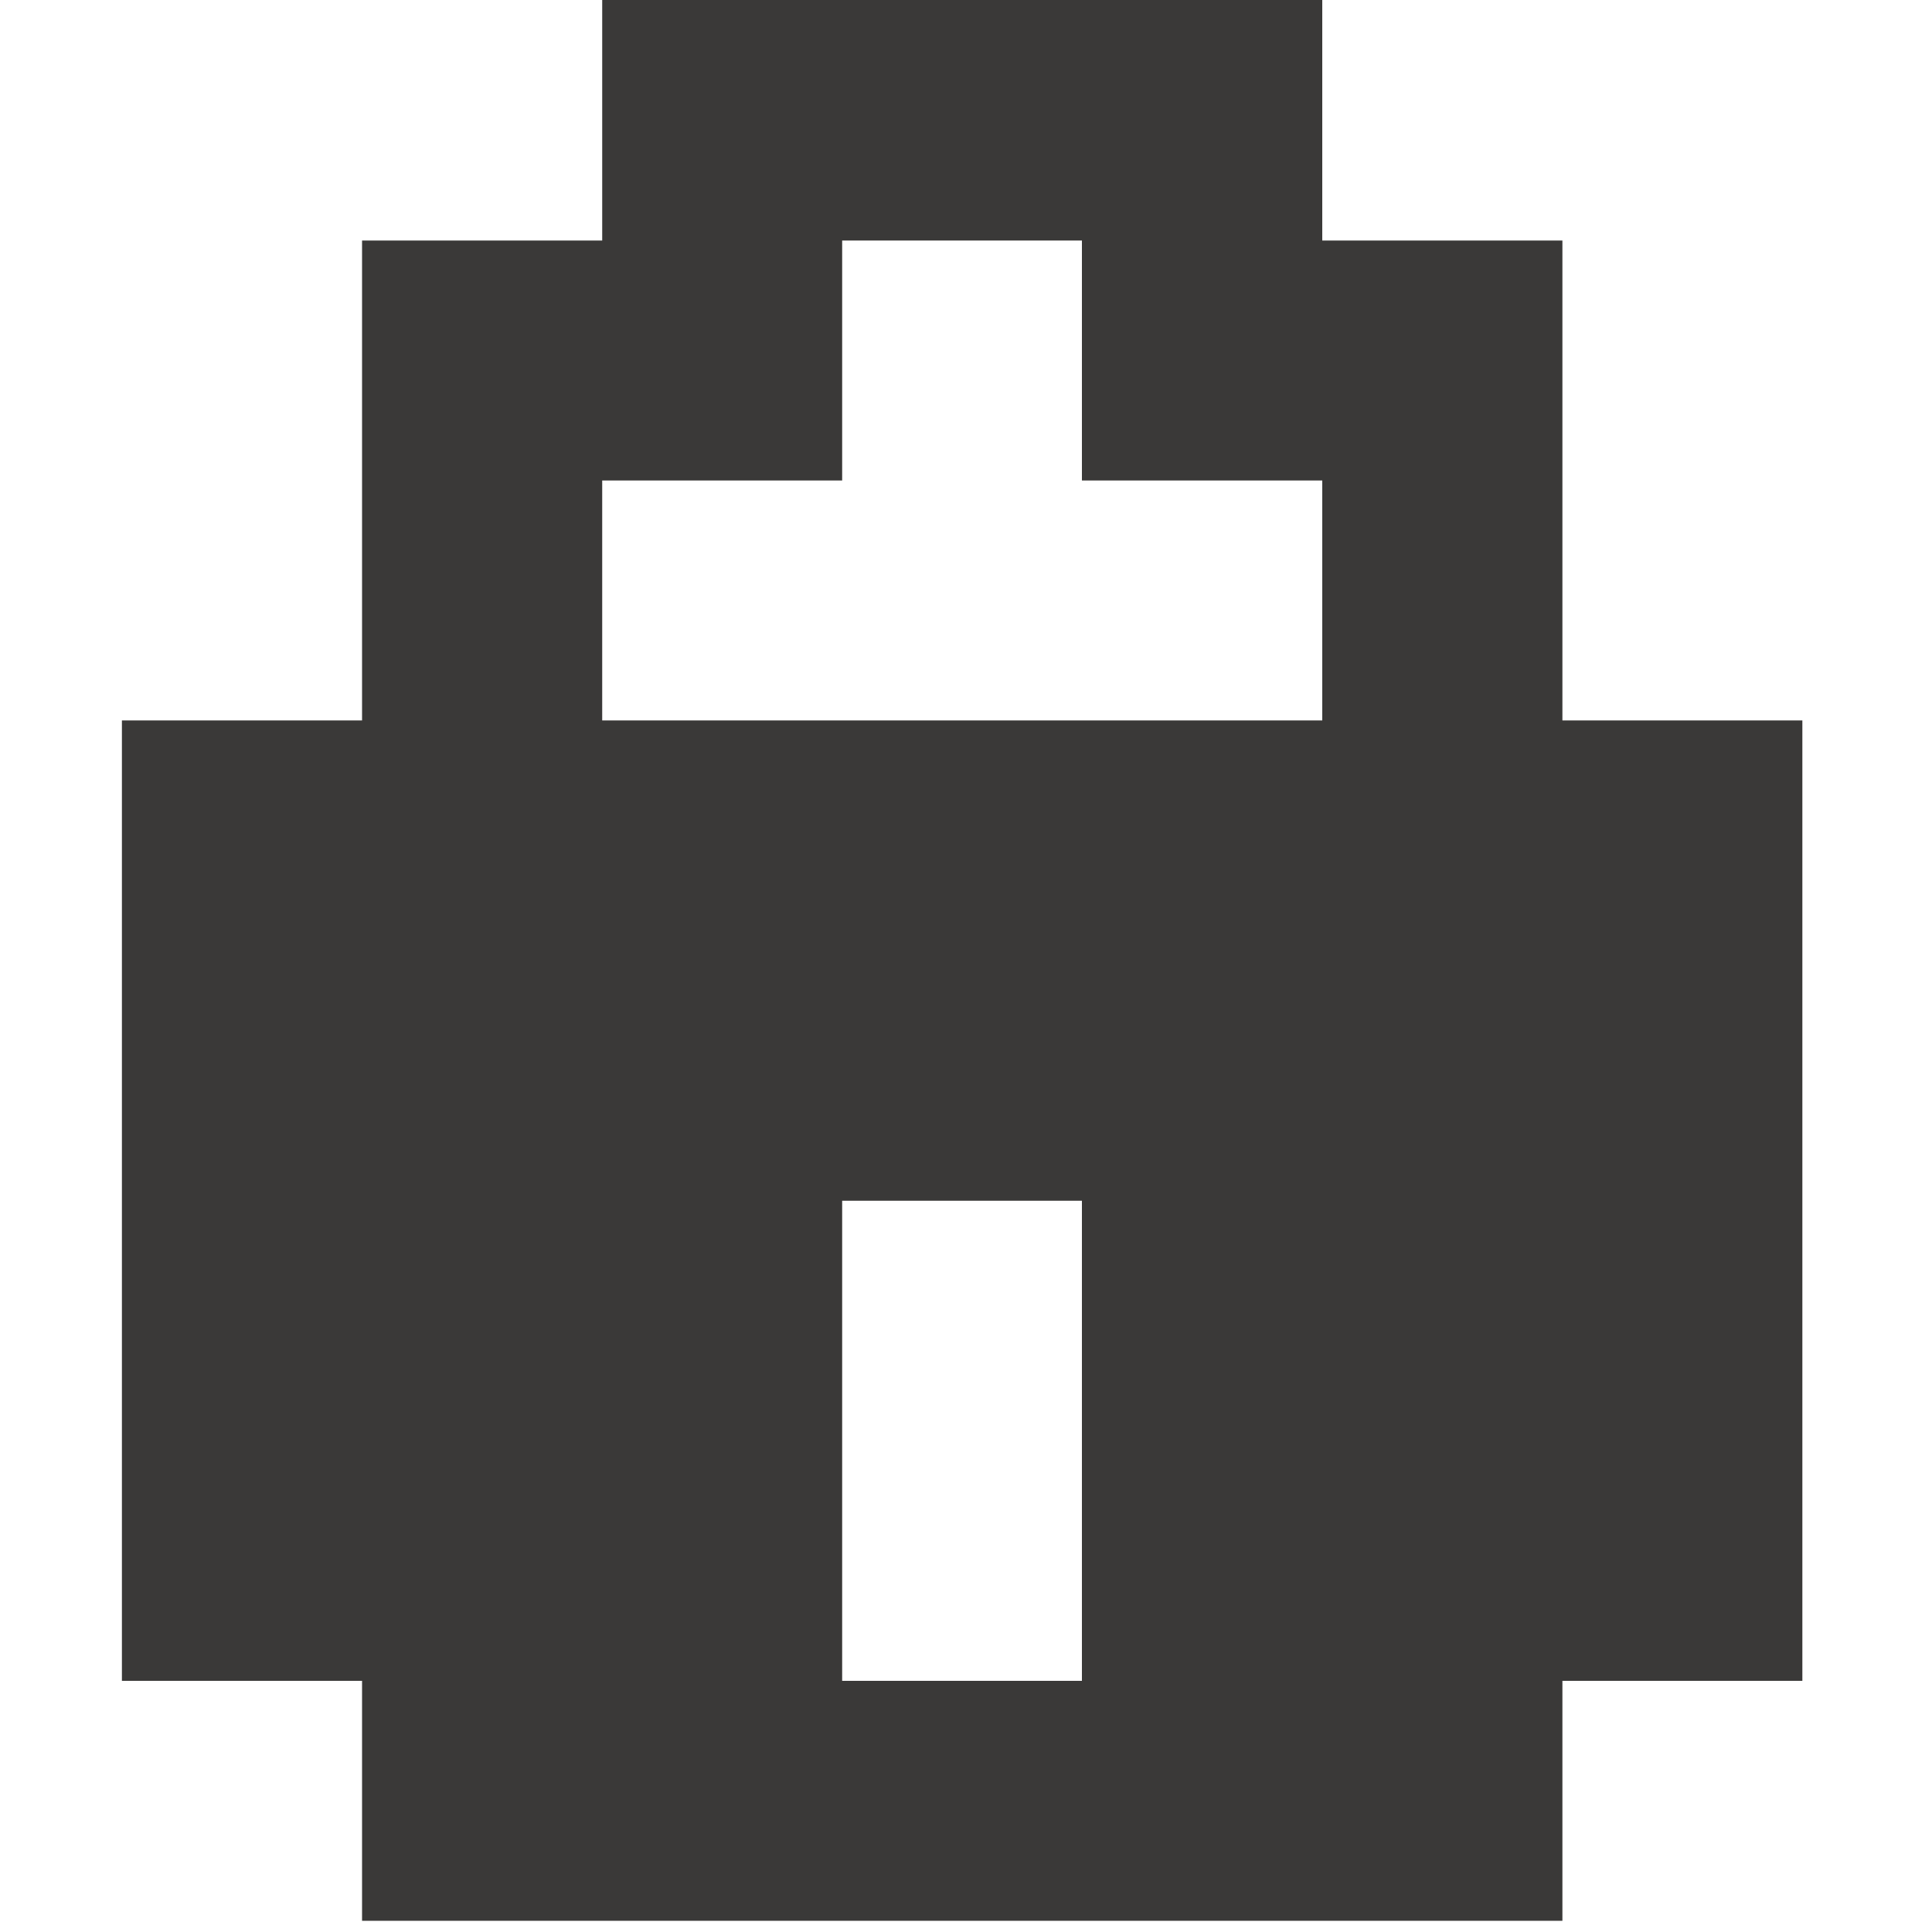 <svg id="Calque_1" data-name="Calque 1" xmlns="http://www.w3.org/2000/svg" viewBox="0 0 100 100"><defs><style>.cls-1{fill:#3a3938;}</style></defs><title>Plan de travail 10 copie 10</title><path class="cls-1" d="M80.87,37.29V12.45H68.44V0H31.17V12.45H18.74V37.29H6.31V87H18.74V99.42H80.87V87H93.29V37.29ZM31.17,24.87H43.59V12.45H56V24.87H68.44V37.29H31.17ZM43.59,87V62.15H56V87Z"/></svg>